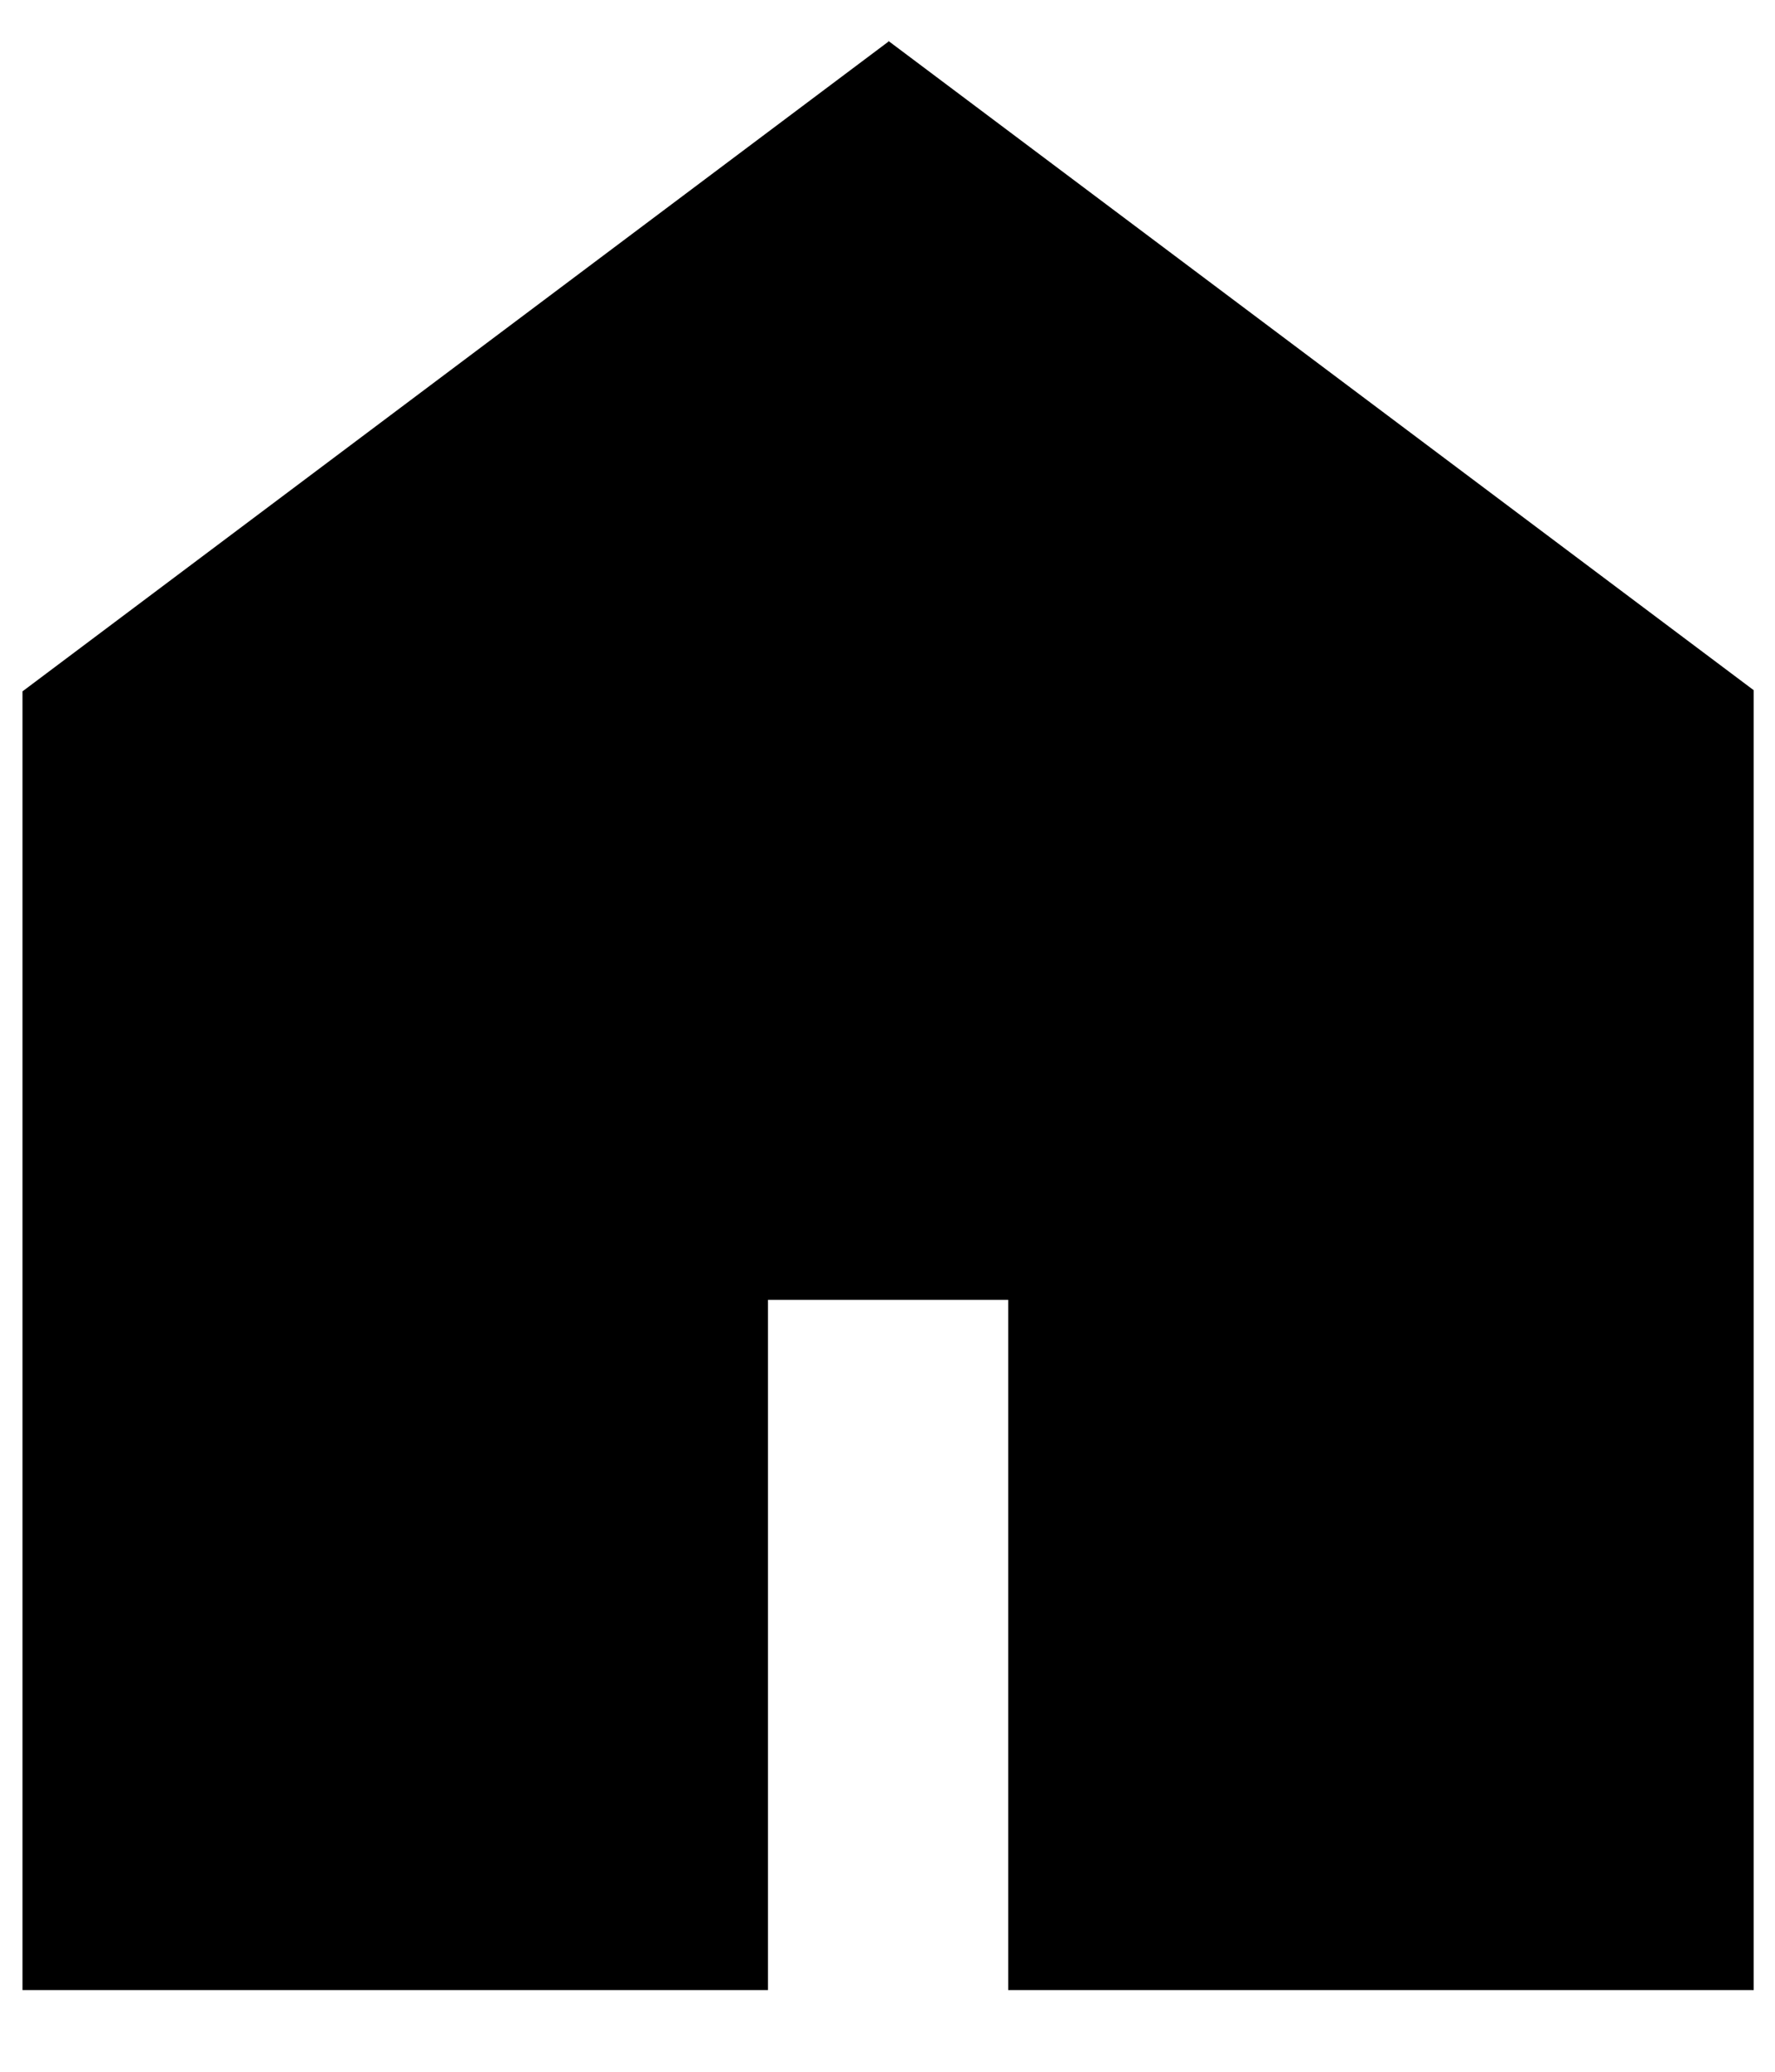 <svg width="18" height="21" viewBox="0 0 18 21" fill="none" xmlns="http://www.w3.org/2000/svg">
<path fill-rule="evenodd" clip-rule="evenodd" d="M8.004 1.176L9.012 0.42L9 0.408L10.008 1.164L17.112 6.492L17.784 6.996V20.172H10.224V13.176H7.788V20.172H0.228V7.008L0.9 6.504L8.004 1.176Z" fill="currentColor"/>
</svg>
